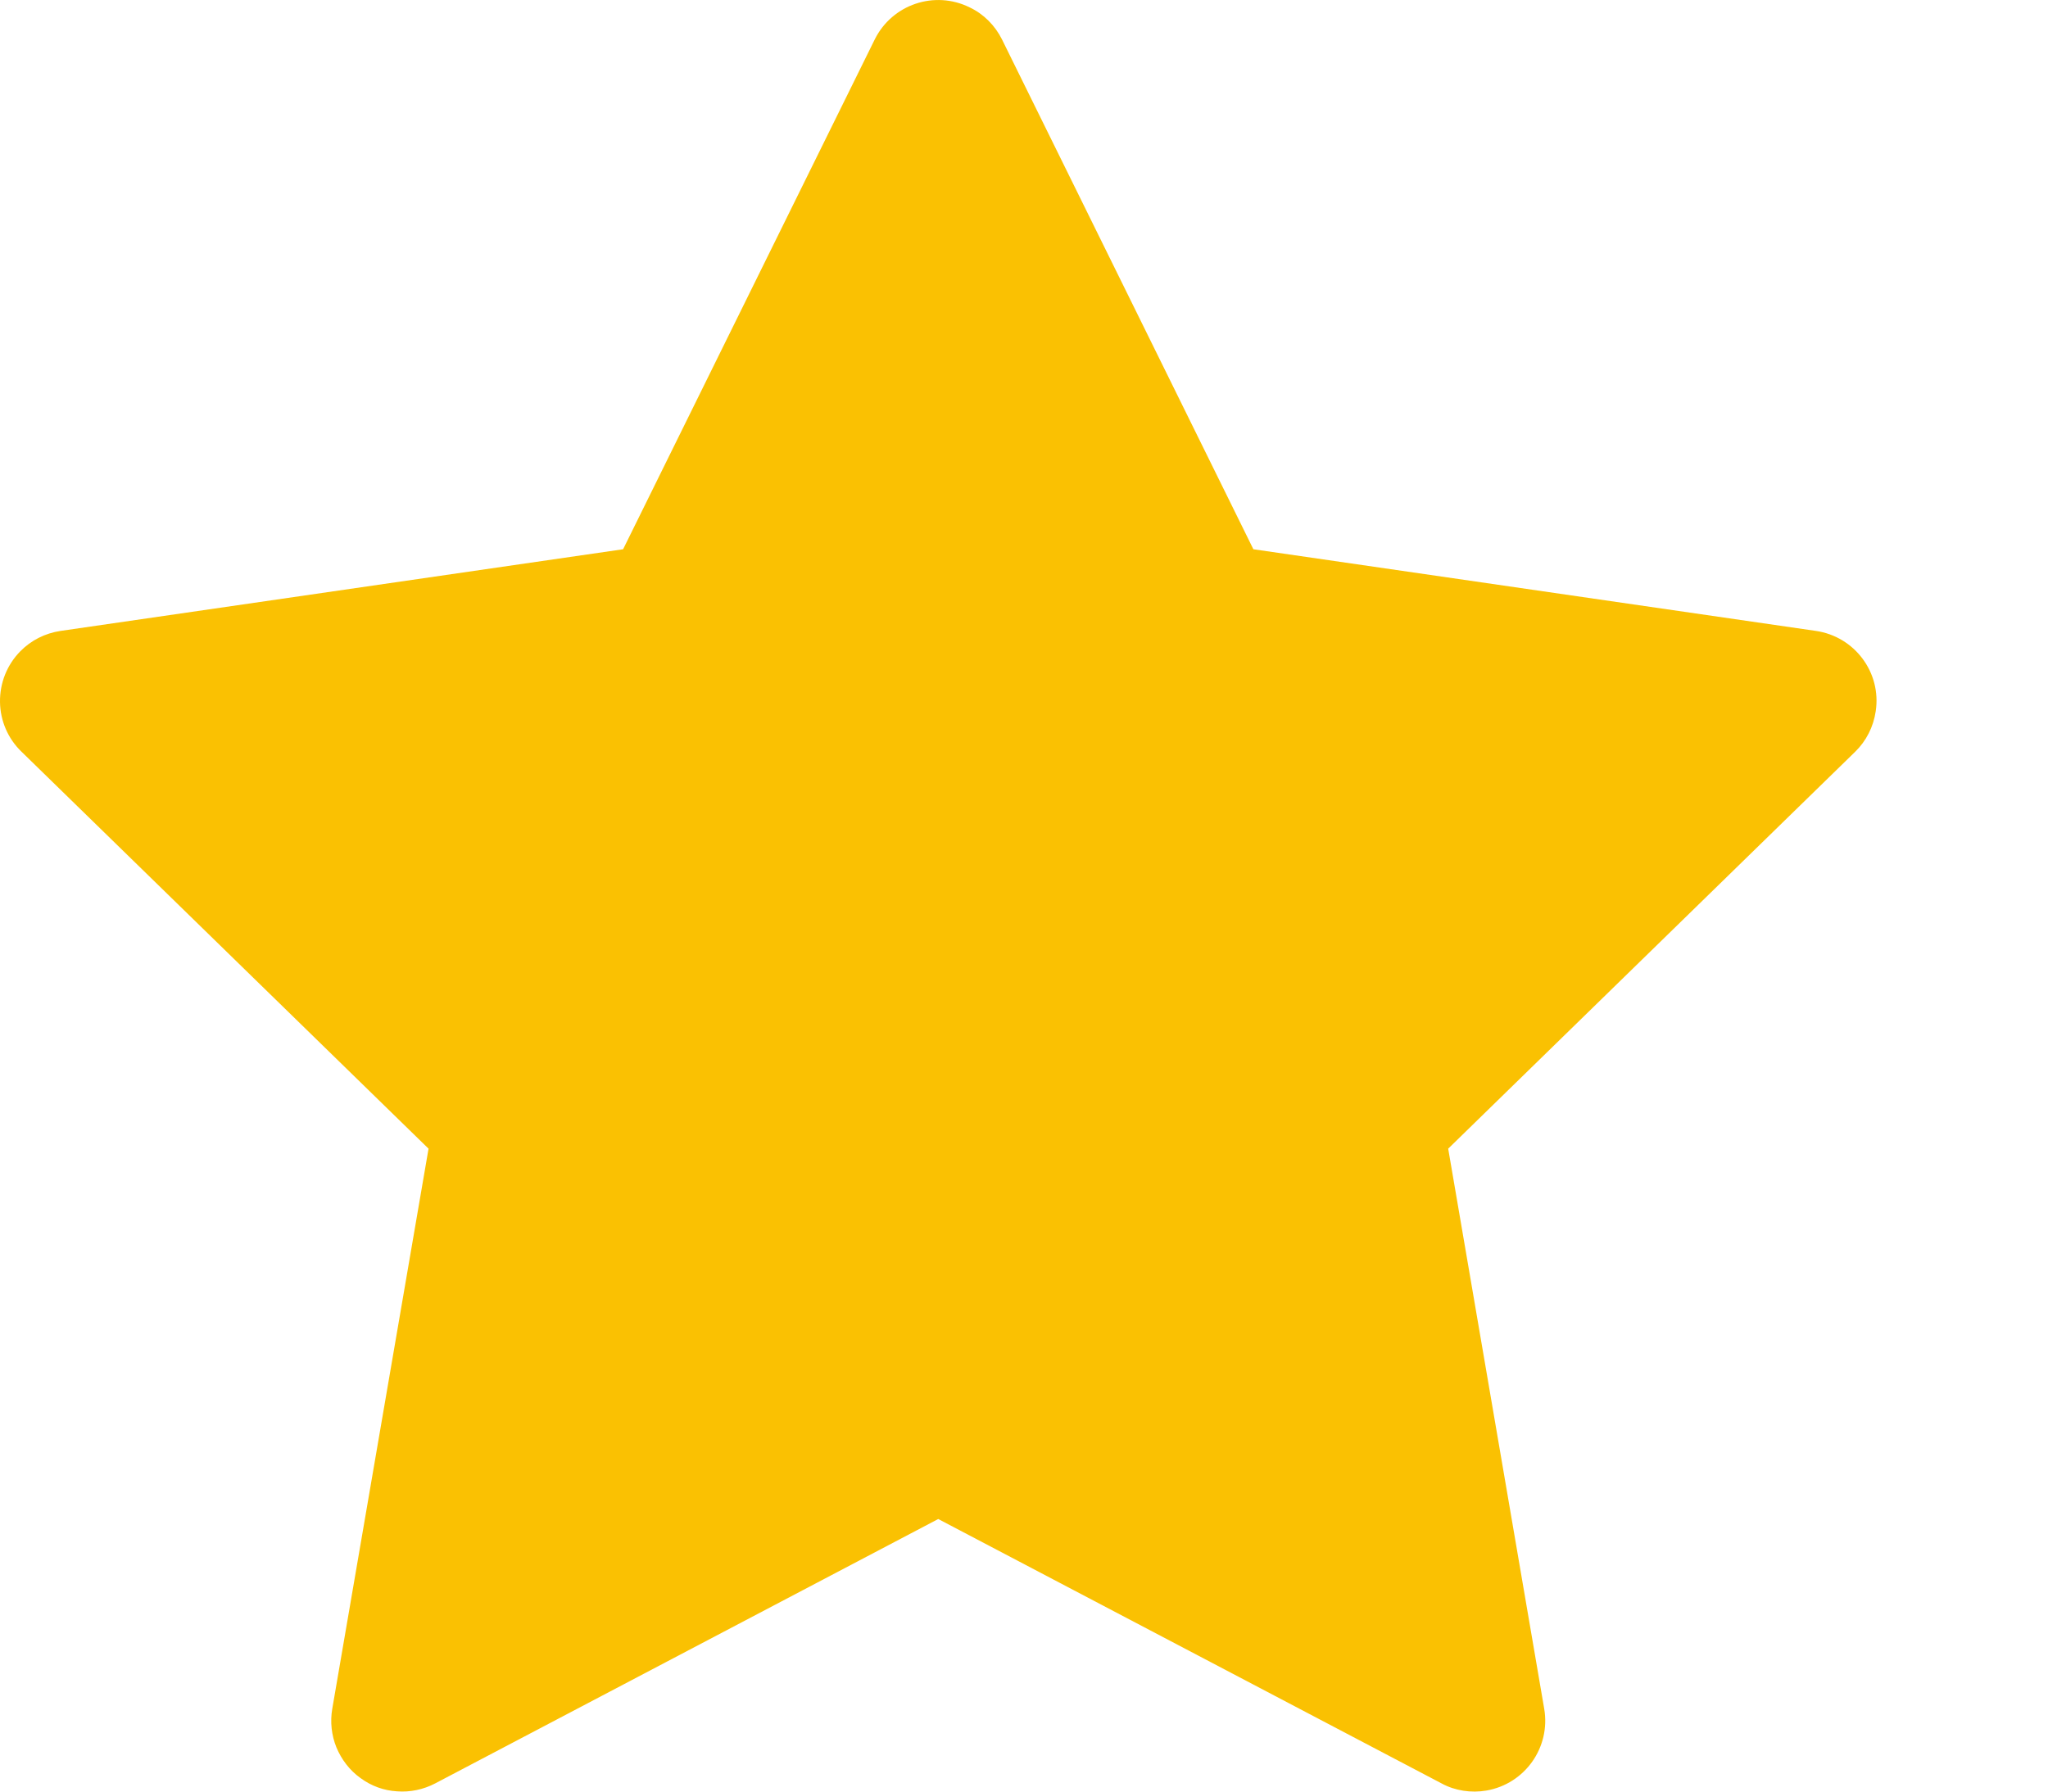 <svg width="8" height="7" viewBox="0 0 8 7" fill="none" xmlns="http://www.w3.org/2000/svg">
<path d="M7.093 2.465L4.896 2.146L3.914 0.154C3.887 0.1 3.843 0.055 3.788 0.029C3.651 -0.039 3.485 0.017 3.417 0.154L2.434 2.146L0.237 2.465C0.176 2.474 0.121 2.502 0.079 2.545C0.027 2.598 -0.001 2.669 2.43598e-05 2.743C0.001 2.816 0.031 2.886 0.084 2.937L1.674 4.488L1.298 6.676C1.289 6.727 1.295 6.78 1.314 6.827C1.334 6.875 1.366 6.917 1.408 6.947C1.45 6.978 1.499 6.996 1.551 6.999C1.602 7.003 1.654 6.992 1.7 6.968L3.665 5.935L5.631 6.968C5.684 6.997 5.747 7.006 5.806 6.996C5.957 6.97 6.058 6.827 6.032 6.676L5.657 4.488L7.247 2.937C7.29 2.895 7.318 2.84 7.327 2.779C7.35 2.628 7.245 2.487 7.093 2.465Z" fill="#FAC102"/>
</svg>
